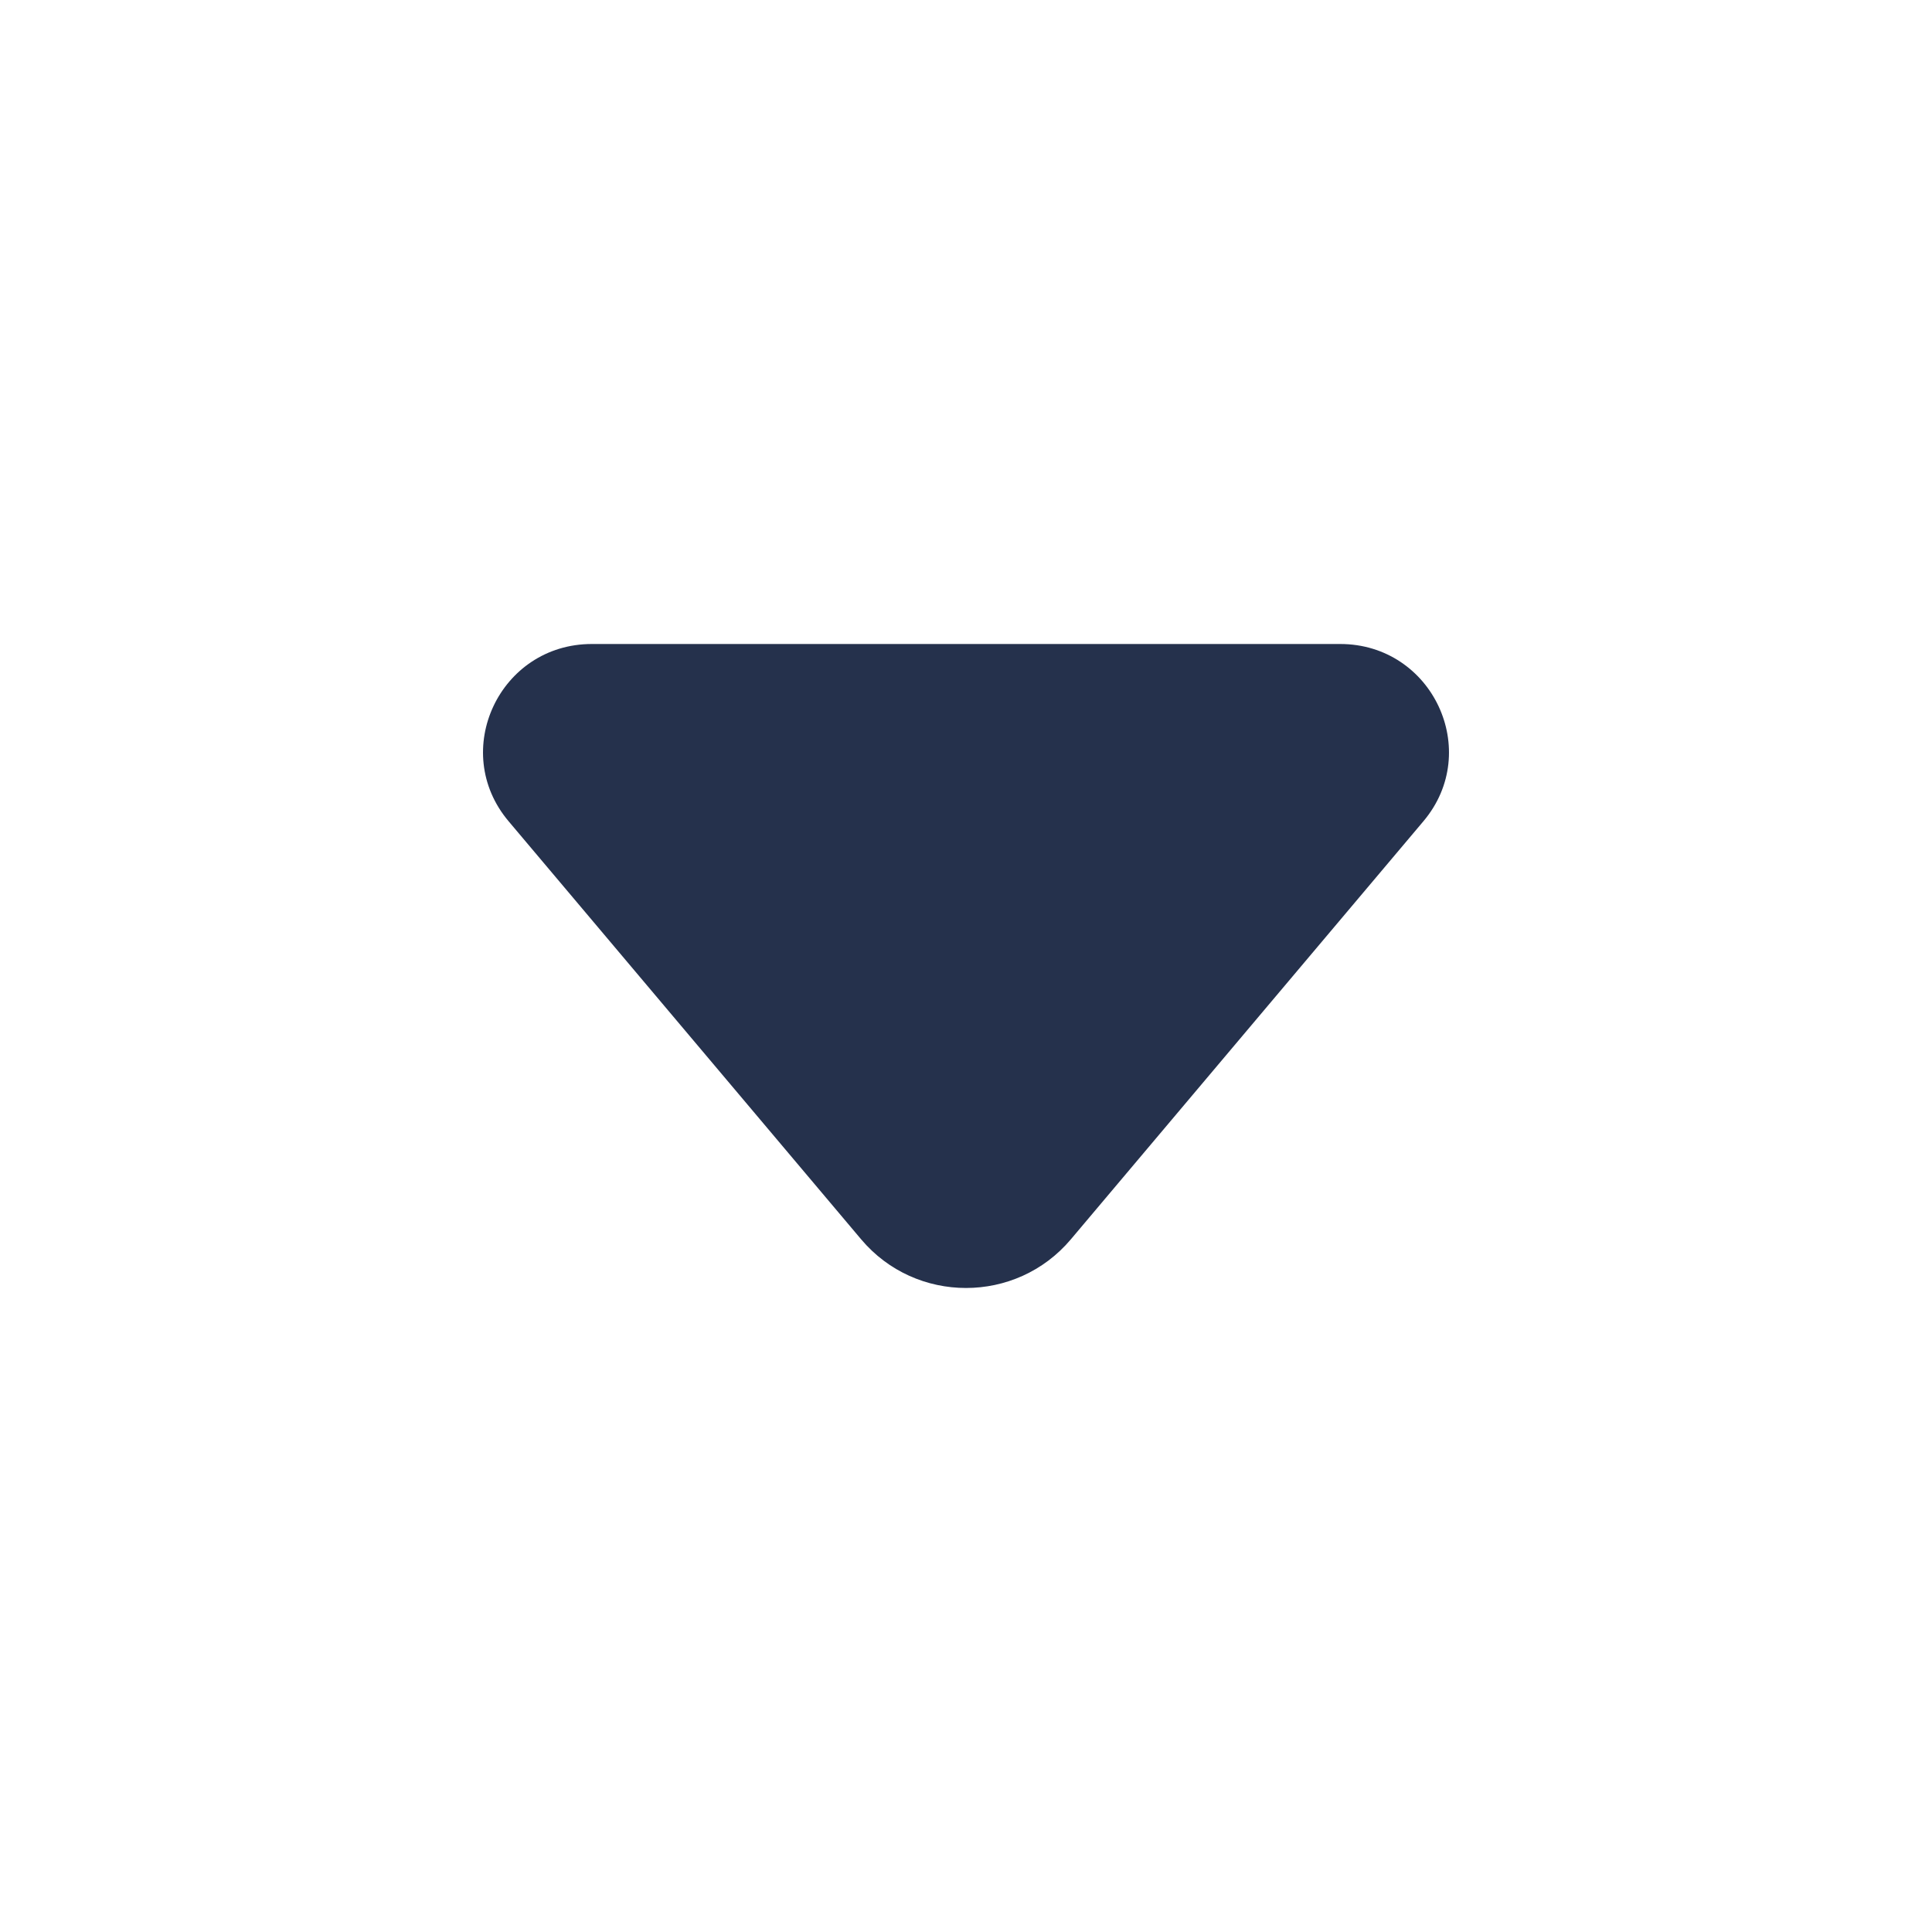 <svg width="24" height="24" viewBox="0 0 24 24" fill="none" xmlns="http://www.w3.org/2000/svg">
<path d="M10.698 15.396L6.318 10.202C5.582 9.329 6.206 8 7.352 8H16.648C17.794 8 18.418 9.33 17.682 10.202L13.302 15.396C12.623 16.201 11.377 16.201 10.698 15.396Z" fill="#25314C"/>
</svg>
